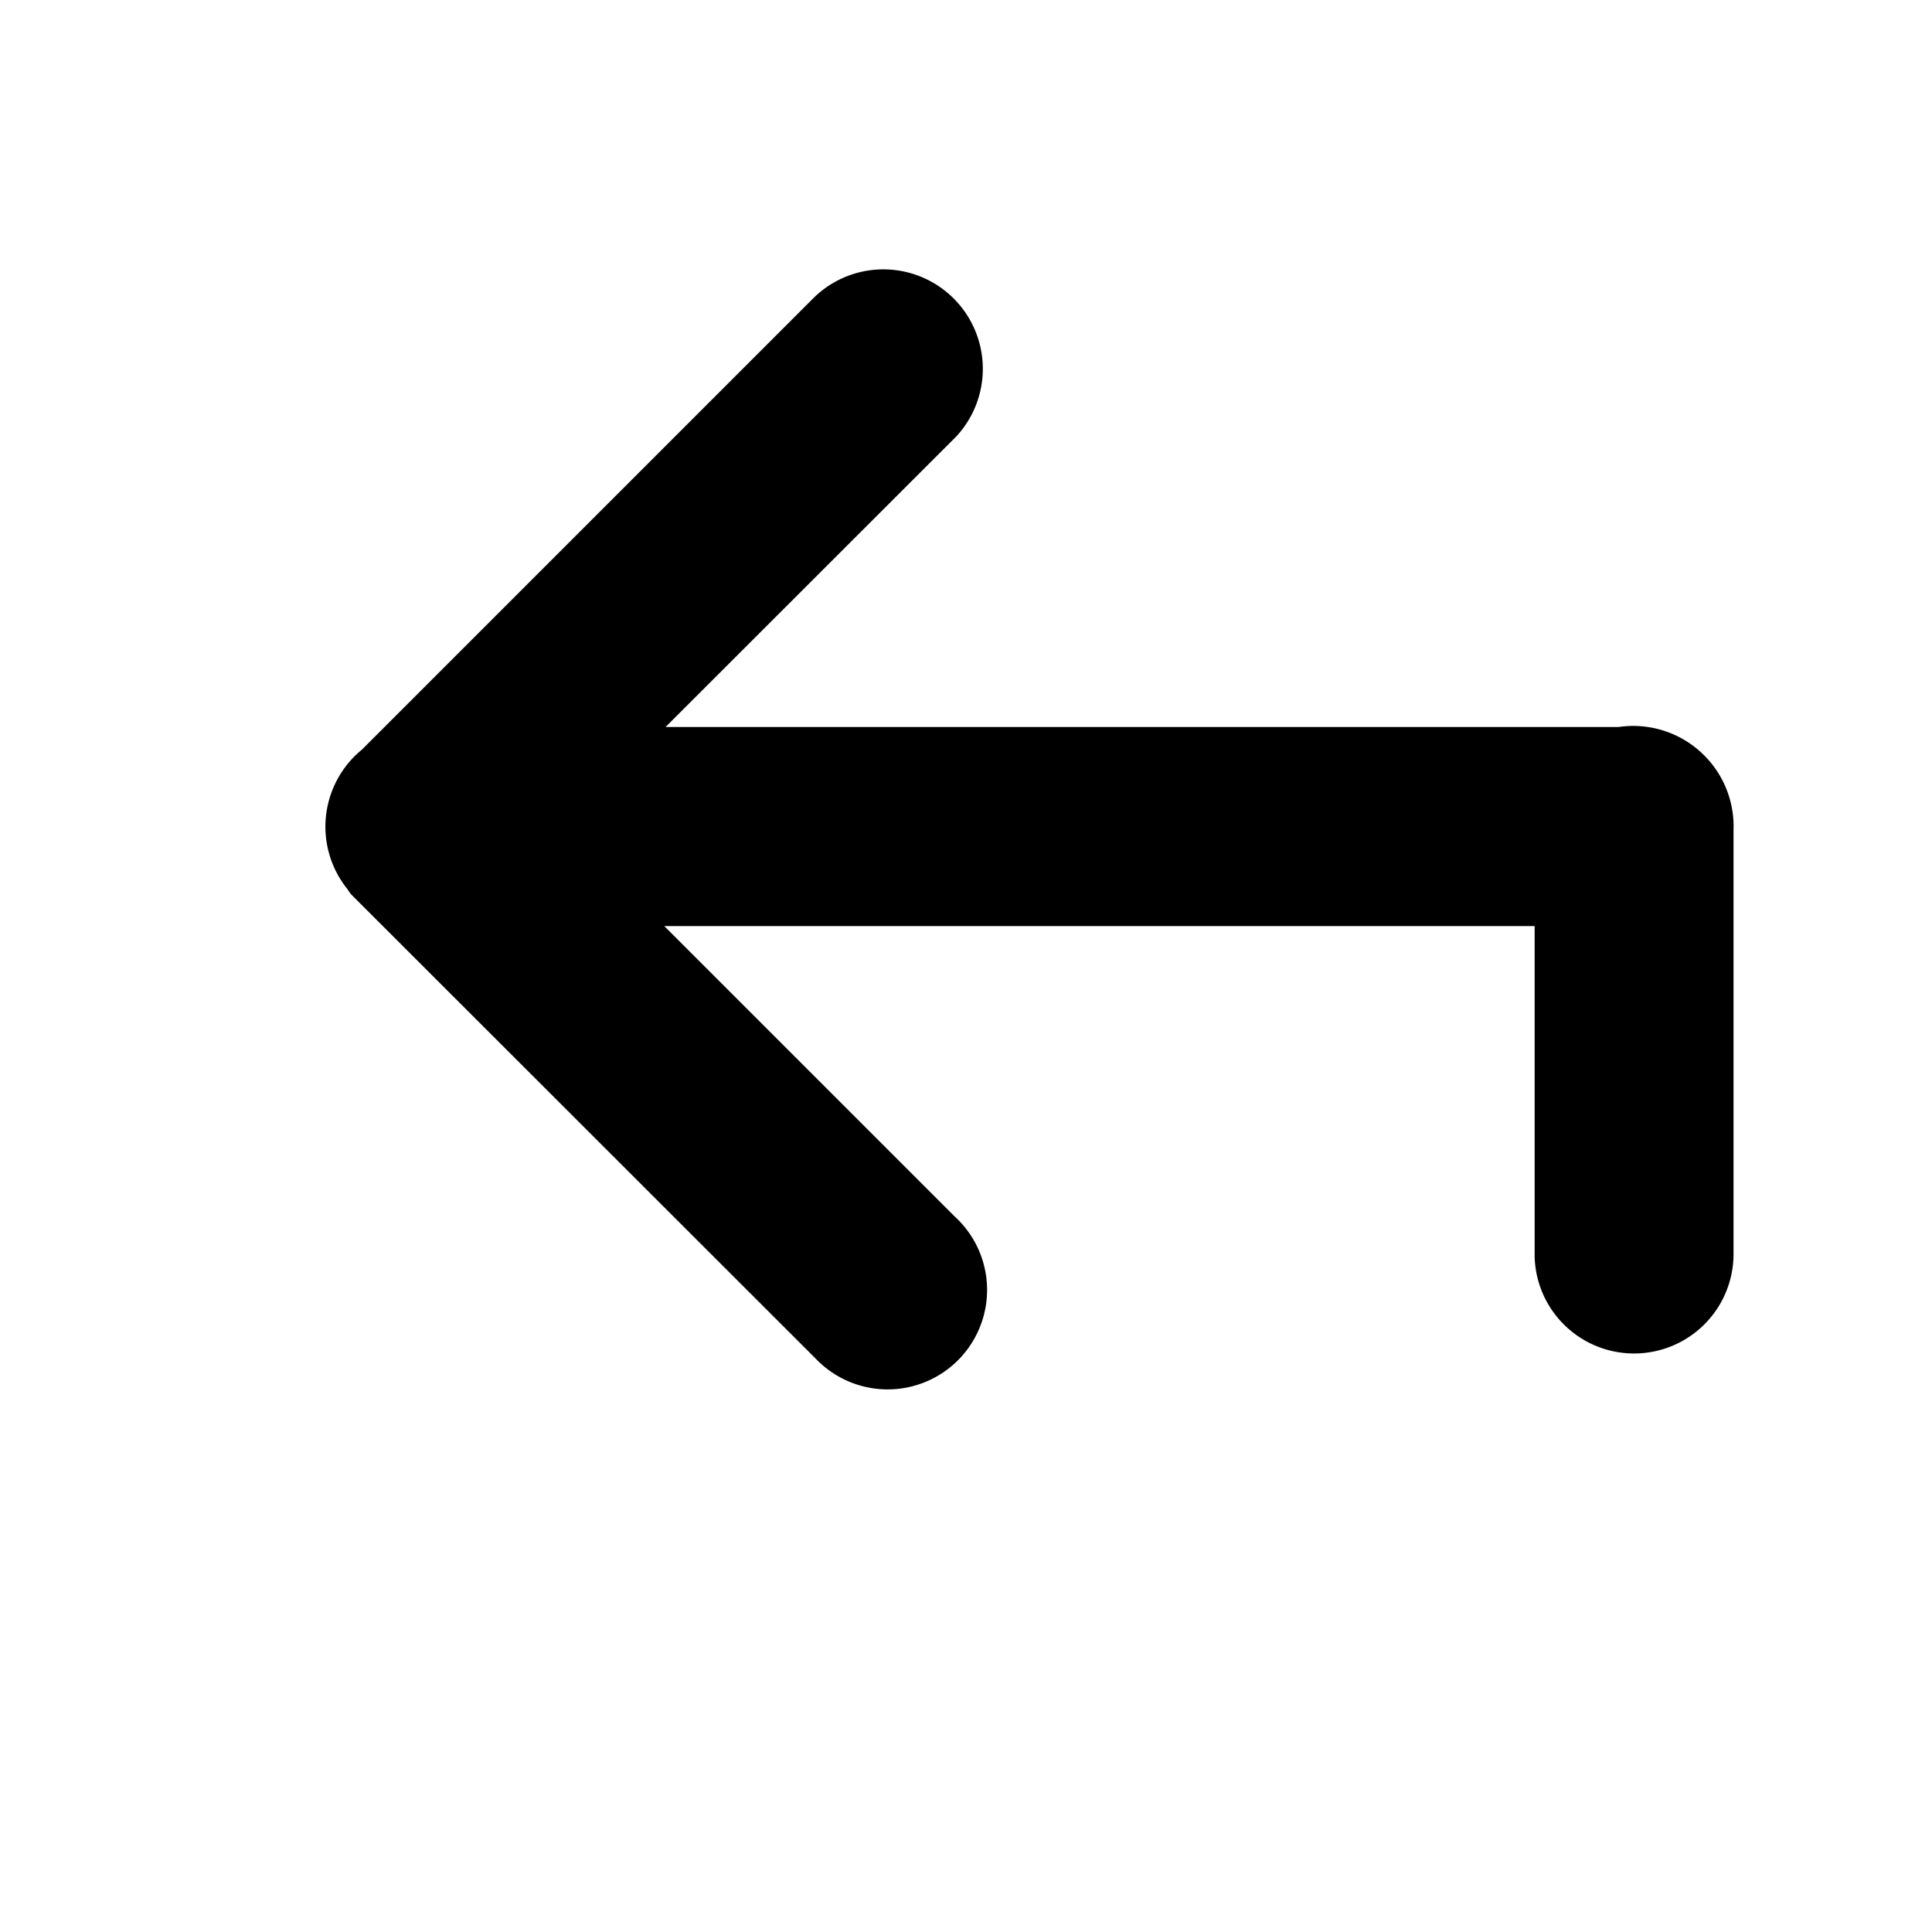 <svg id="Calque_1" data-name="Calque 1" xmlns="http://www.w3.org/2000/svg" viewBox="0 0 425.2 425.2"><defs><style>.cls-1{fill-rule:evenodd;}</style></defs><title>GRAVOSIGN_PICTO_22</title><path class="cls-1" d="M146.19,203.81l63.88,63.88A21.89,21.89,0,1,1,179.51,299l-.38-.38L77.44,197a6.56,6.56,0,0,1-.93-1.26A21.91,21.91,0,0,1,79.63,165L179.13,65.5a21.89,21.89,0,0,1,31.33,30.56l-.38.38L146.48,160H356.23a22.1,22.1,0,0,1,25.29,22.67q0,.14,0,.28v23.18h0V276.1a21.89,21.89,0,0,1-43.77.54c0-.19,0-.35,0-.54V203.81Z"/></svg>